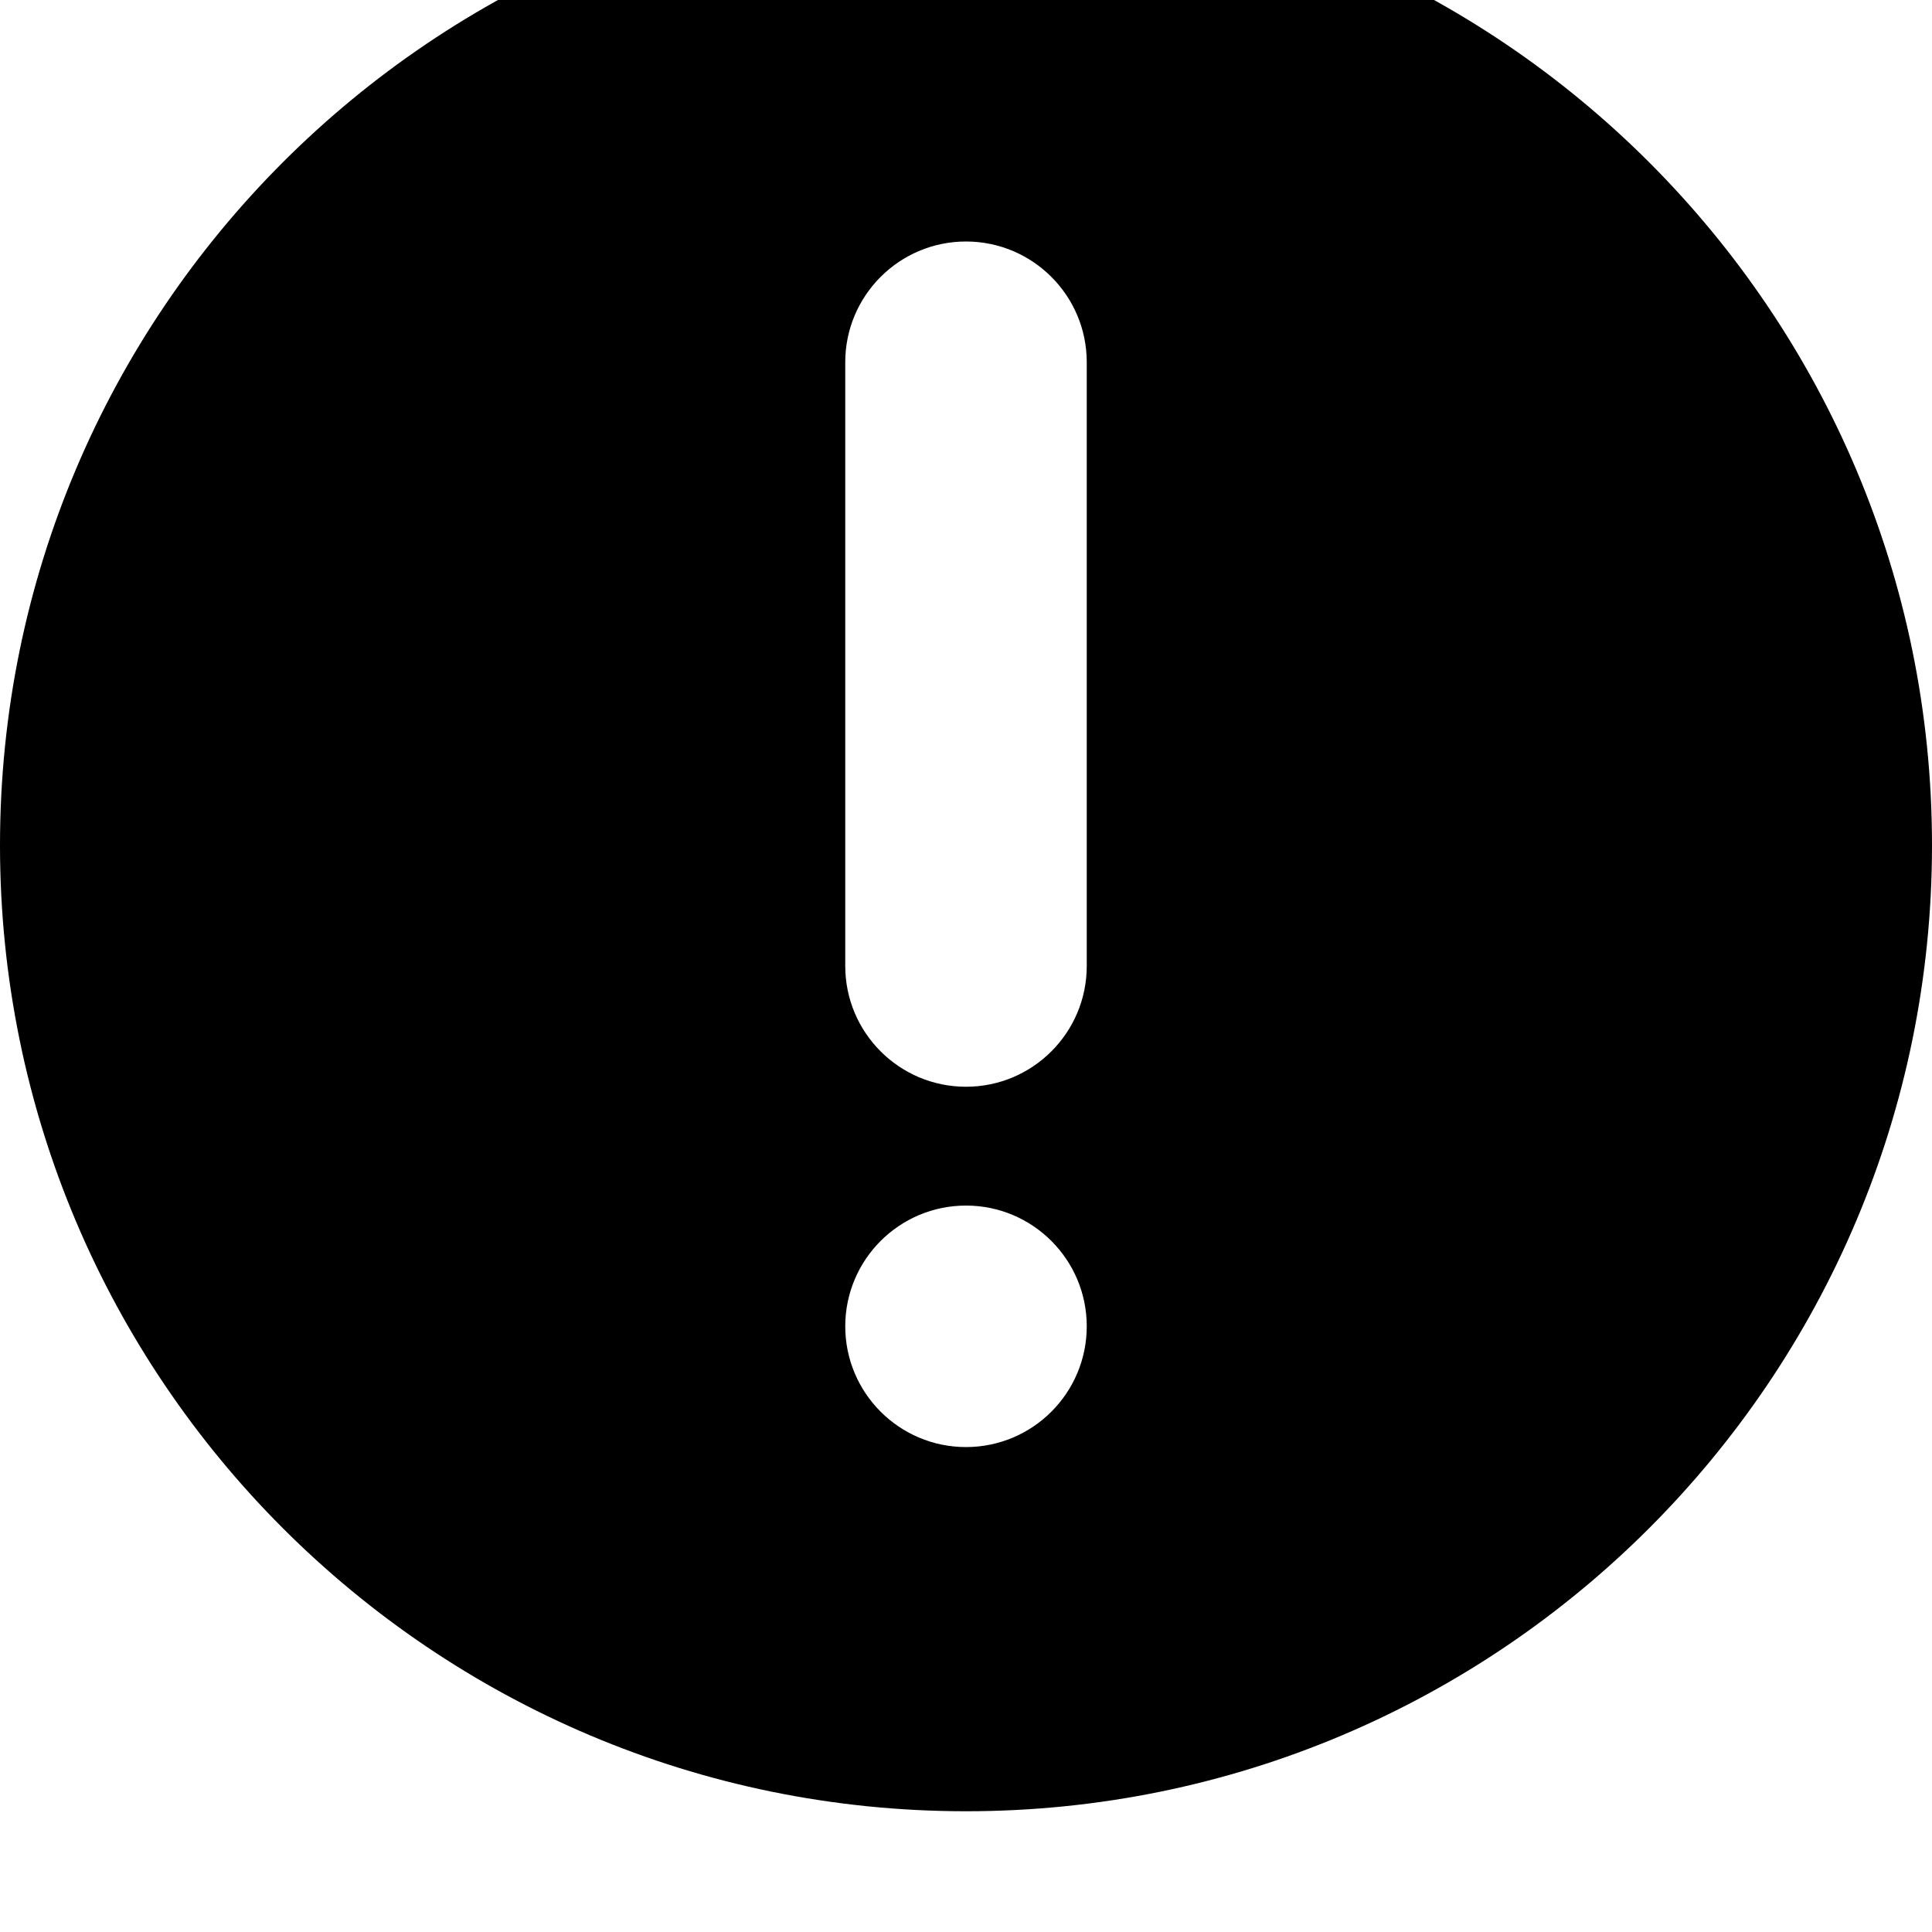 <svg width="128" height="128" viewBox="0 0 512 512" xmlns="http://www.w3.org/2000/svg"><path d="M256 480C114.624 480 0 365.376 0 224S114.624-32 256-32 512 82.624 512 224 397.376 480 256 480zm-32-224c0 17.664 14.336 32 32 32s32-14.336 32-32V96c0-17.664-14.336-32-32-32s-32 14.336-32 32v160zm32 63.488c-17.664 0-32 14.336-32 32s14.336 32 32 32 32-14.336 32-32-14.336-32-32-32z"/></svg>
